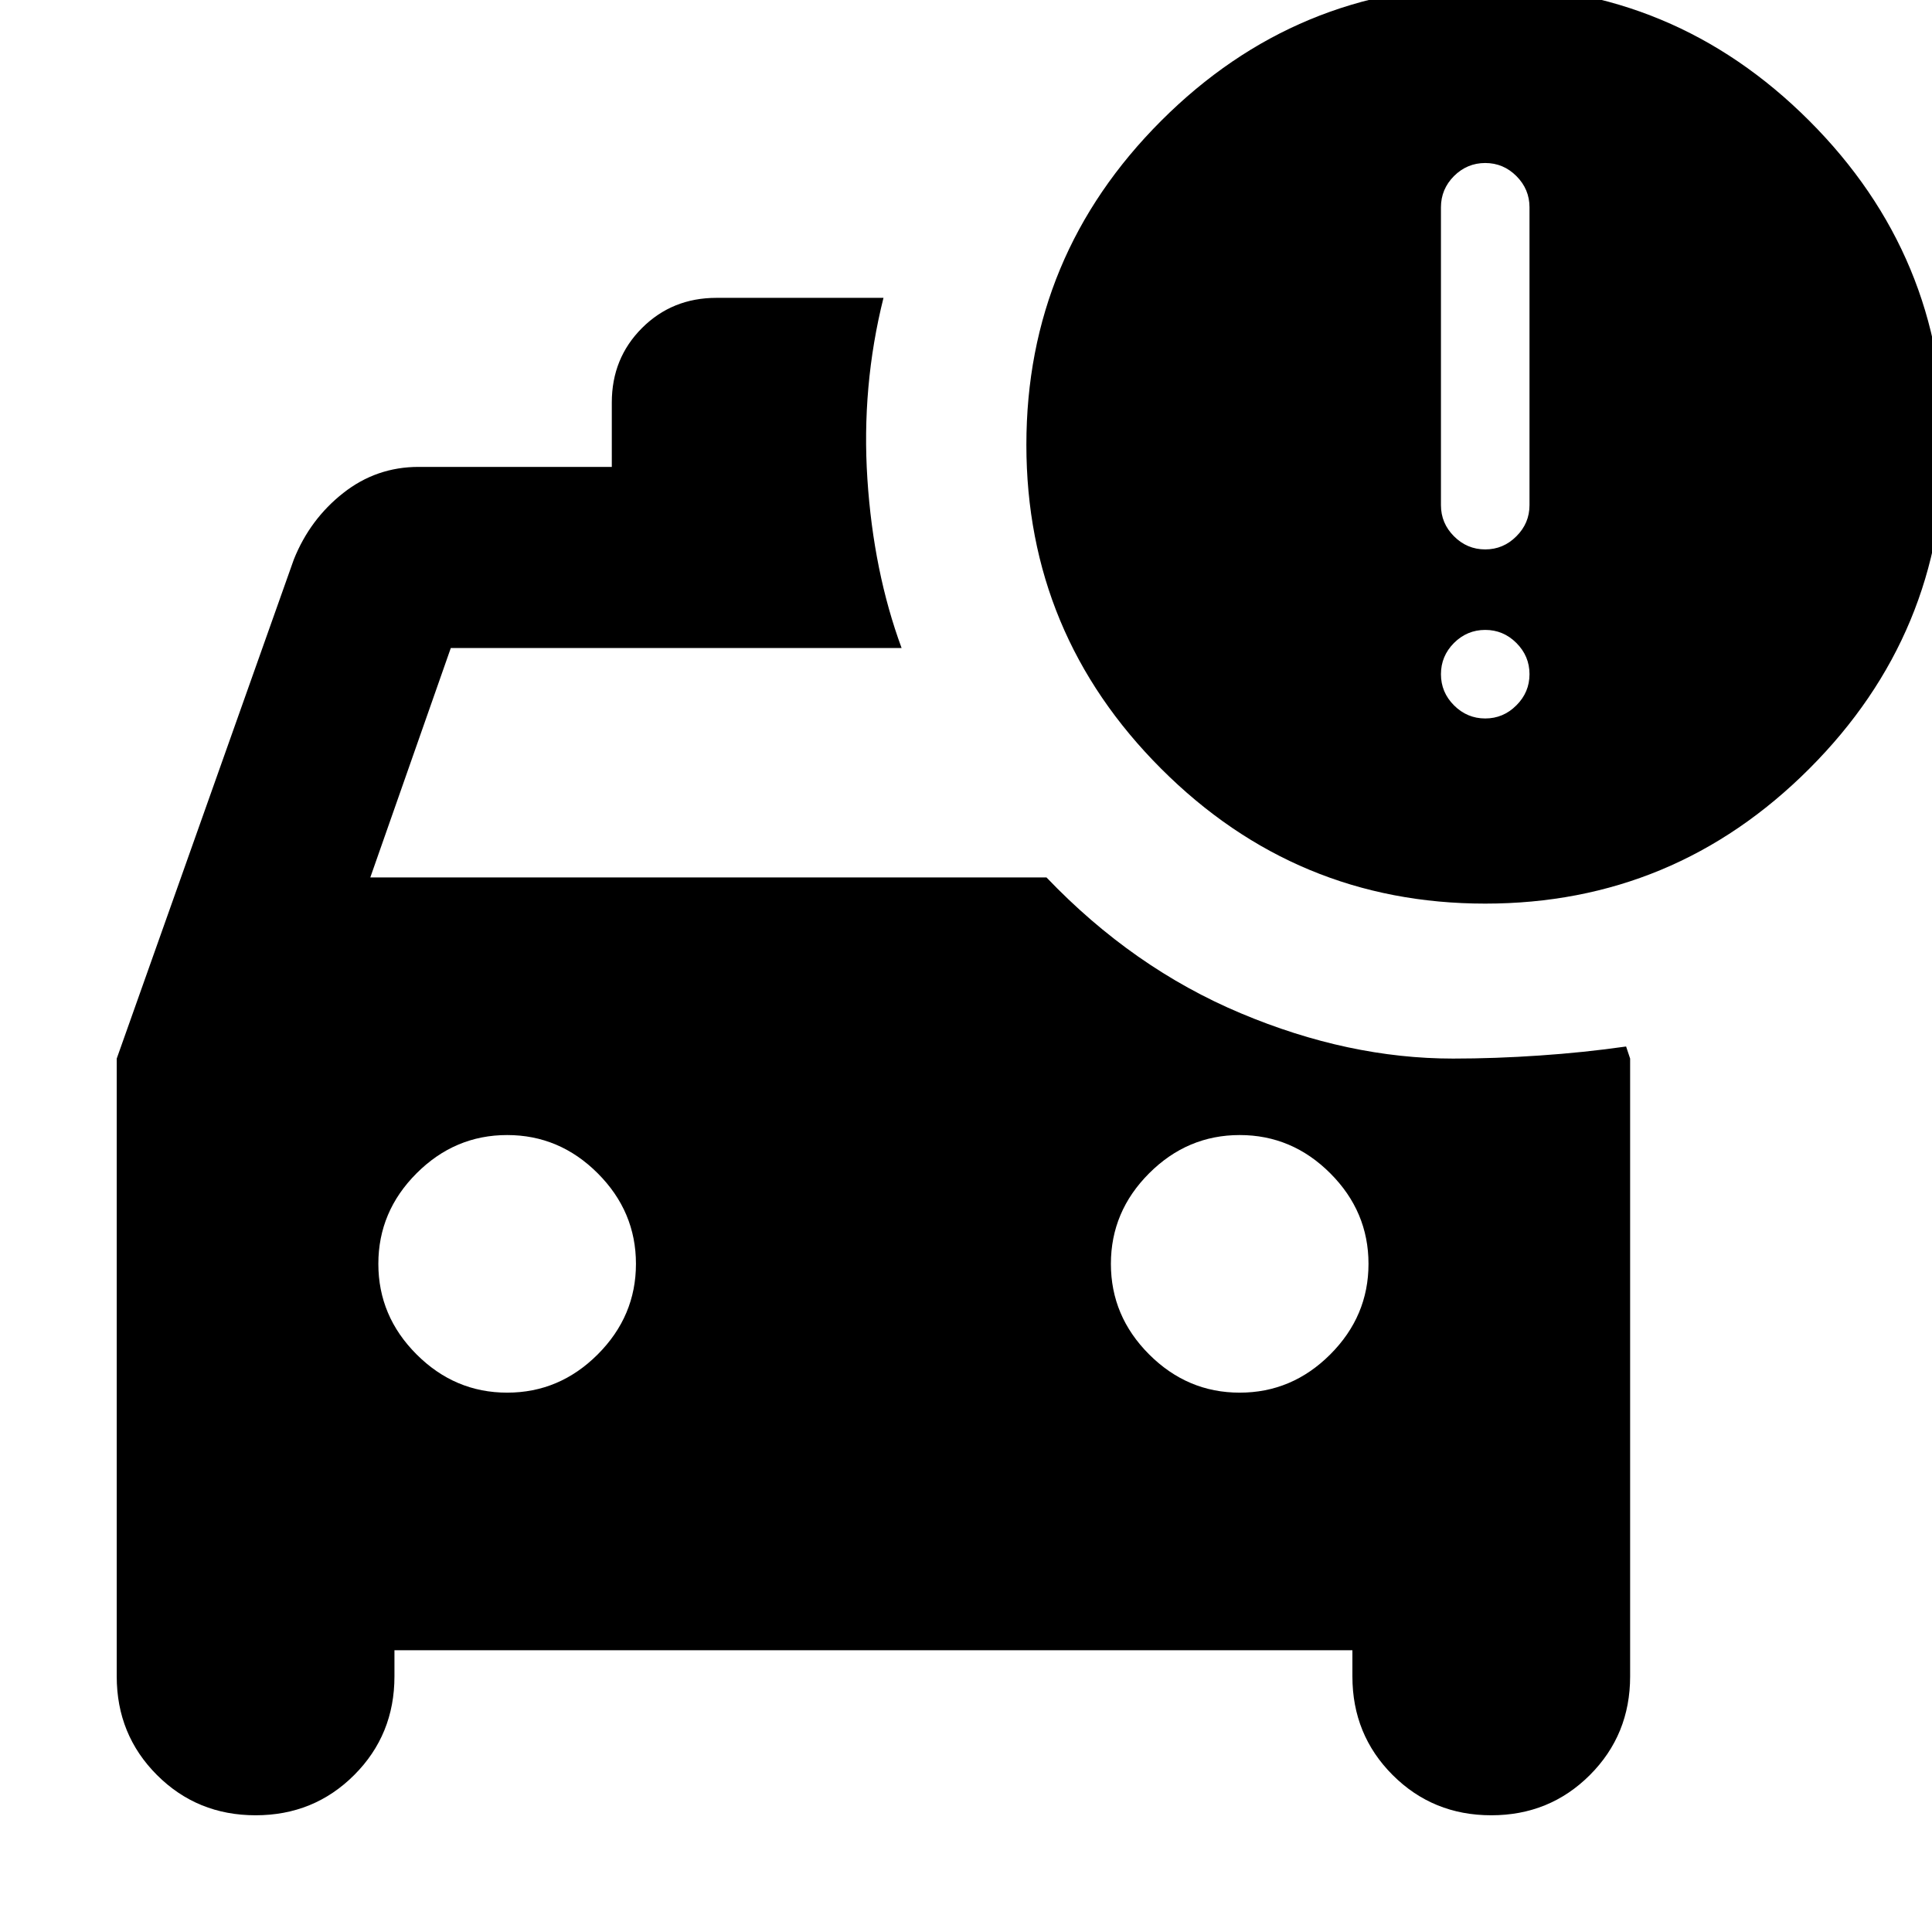 <svg xmlns="http://www.w3.org/2000/svg" height="24" width="24"><path d="M3.175 22.55q-.725 0-1.225-.5-.5-.5-.5-1.225V13.15l2.2-6.2q.2-.5.613-.825.412-.325.937-.325h2.4V5q0-.55.375-.925T8.9 3.7h2.075q-.275 1.1-.2 2.25.075 1.15.425 2.1H5.6l-1 2.85H13q1.075 1.125 2.413 1.687 1.337.563 2.637.563.525 0 1.075-.038.55-.037 1.075-.112l.05.15v7.675q0 .725-.5 1.225-.5.5-1.225.5-.725 0-1.225-.5-.5-.5-.5-1.225V20.5H4.9v.325q0 .725-.5 1.225-.5.5-1.225.5ZM6.3 17.3q.65 0 1.125-.475T7.9 15.7q0-.65-.475-1.125T6.3 14.1q-.65 0-1.125.475T4.7 15.7q0 .65.475 1.125T6.3 17.3Zm9.1 0q.65 0 1.125-.475T17 15.7q0-.65-.475-1.125T15.4 14.1q-.65 0-1.125.475T13.8 15.7q0 .65.475 1.125t1.125.475Zm3.05-6.075q-2.35 0-4.025-1.675-1.675-1.675-1.675-4.025 0-2.35 1.675-4.025Q16.1-.175 18.45-.175q2.35 0 4.025 1.675 1.675 1.675 1.675 4.025 0 2.35-1.675 4.025-1.675 1.675-4.025 1.675Zm0-4.4q.225 0 .387-.163Q19 6.5 19 6.275v-3.7q0-.225-.163-.388-.162-.162-.387-.162t-.388.162q-.162.163-.162.388v3.7q0 .225.162.387.163.163.388.163Zm0 2.1q.225 0 .387-.163Q19 8.6 19 8.375t-.163-.388q-.162-.162-.387-.162t-.388.162q-.162.163-.162.388t.162.387q.163.163.388.163Z"/></svg>